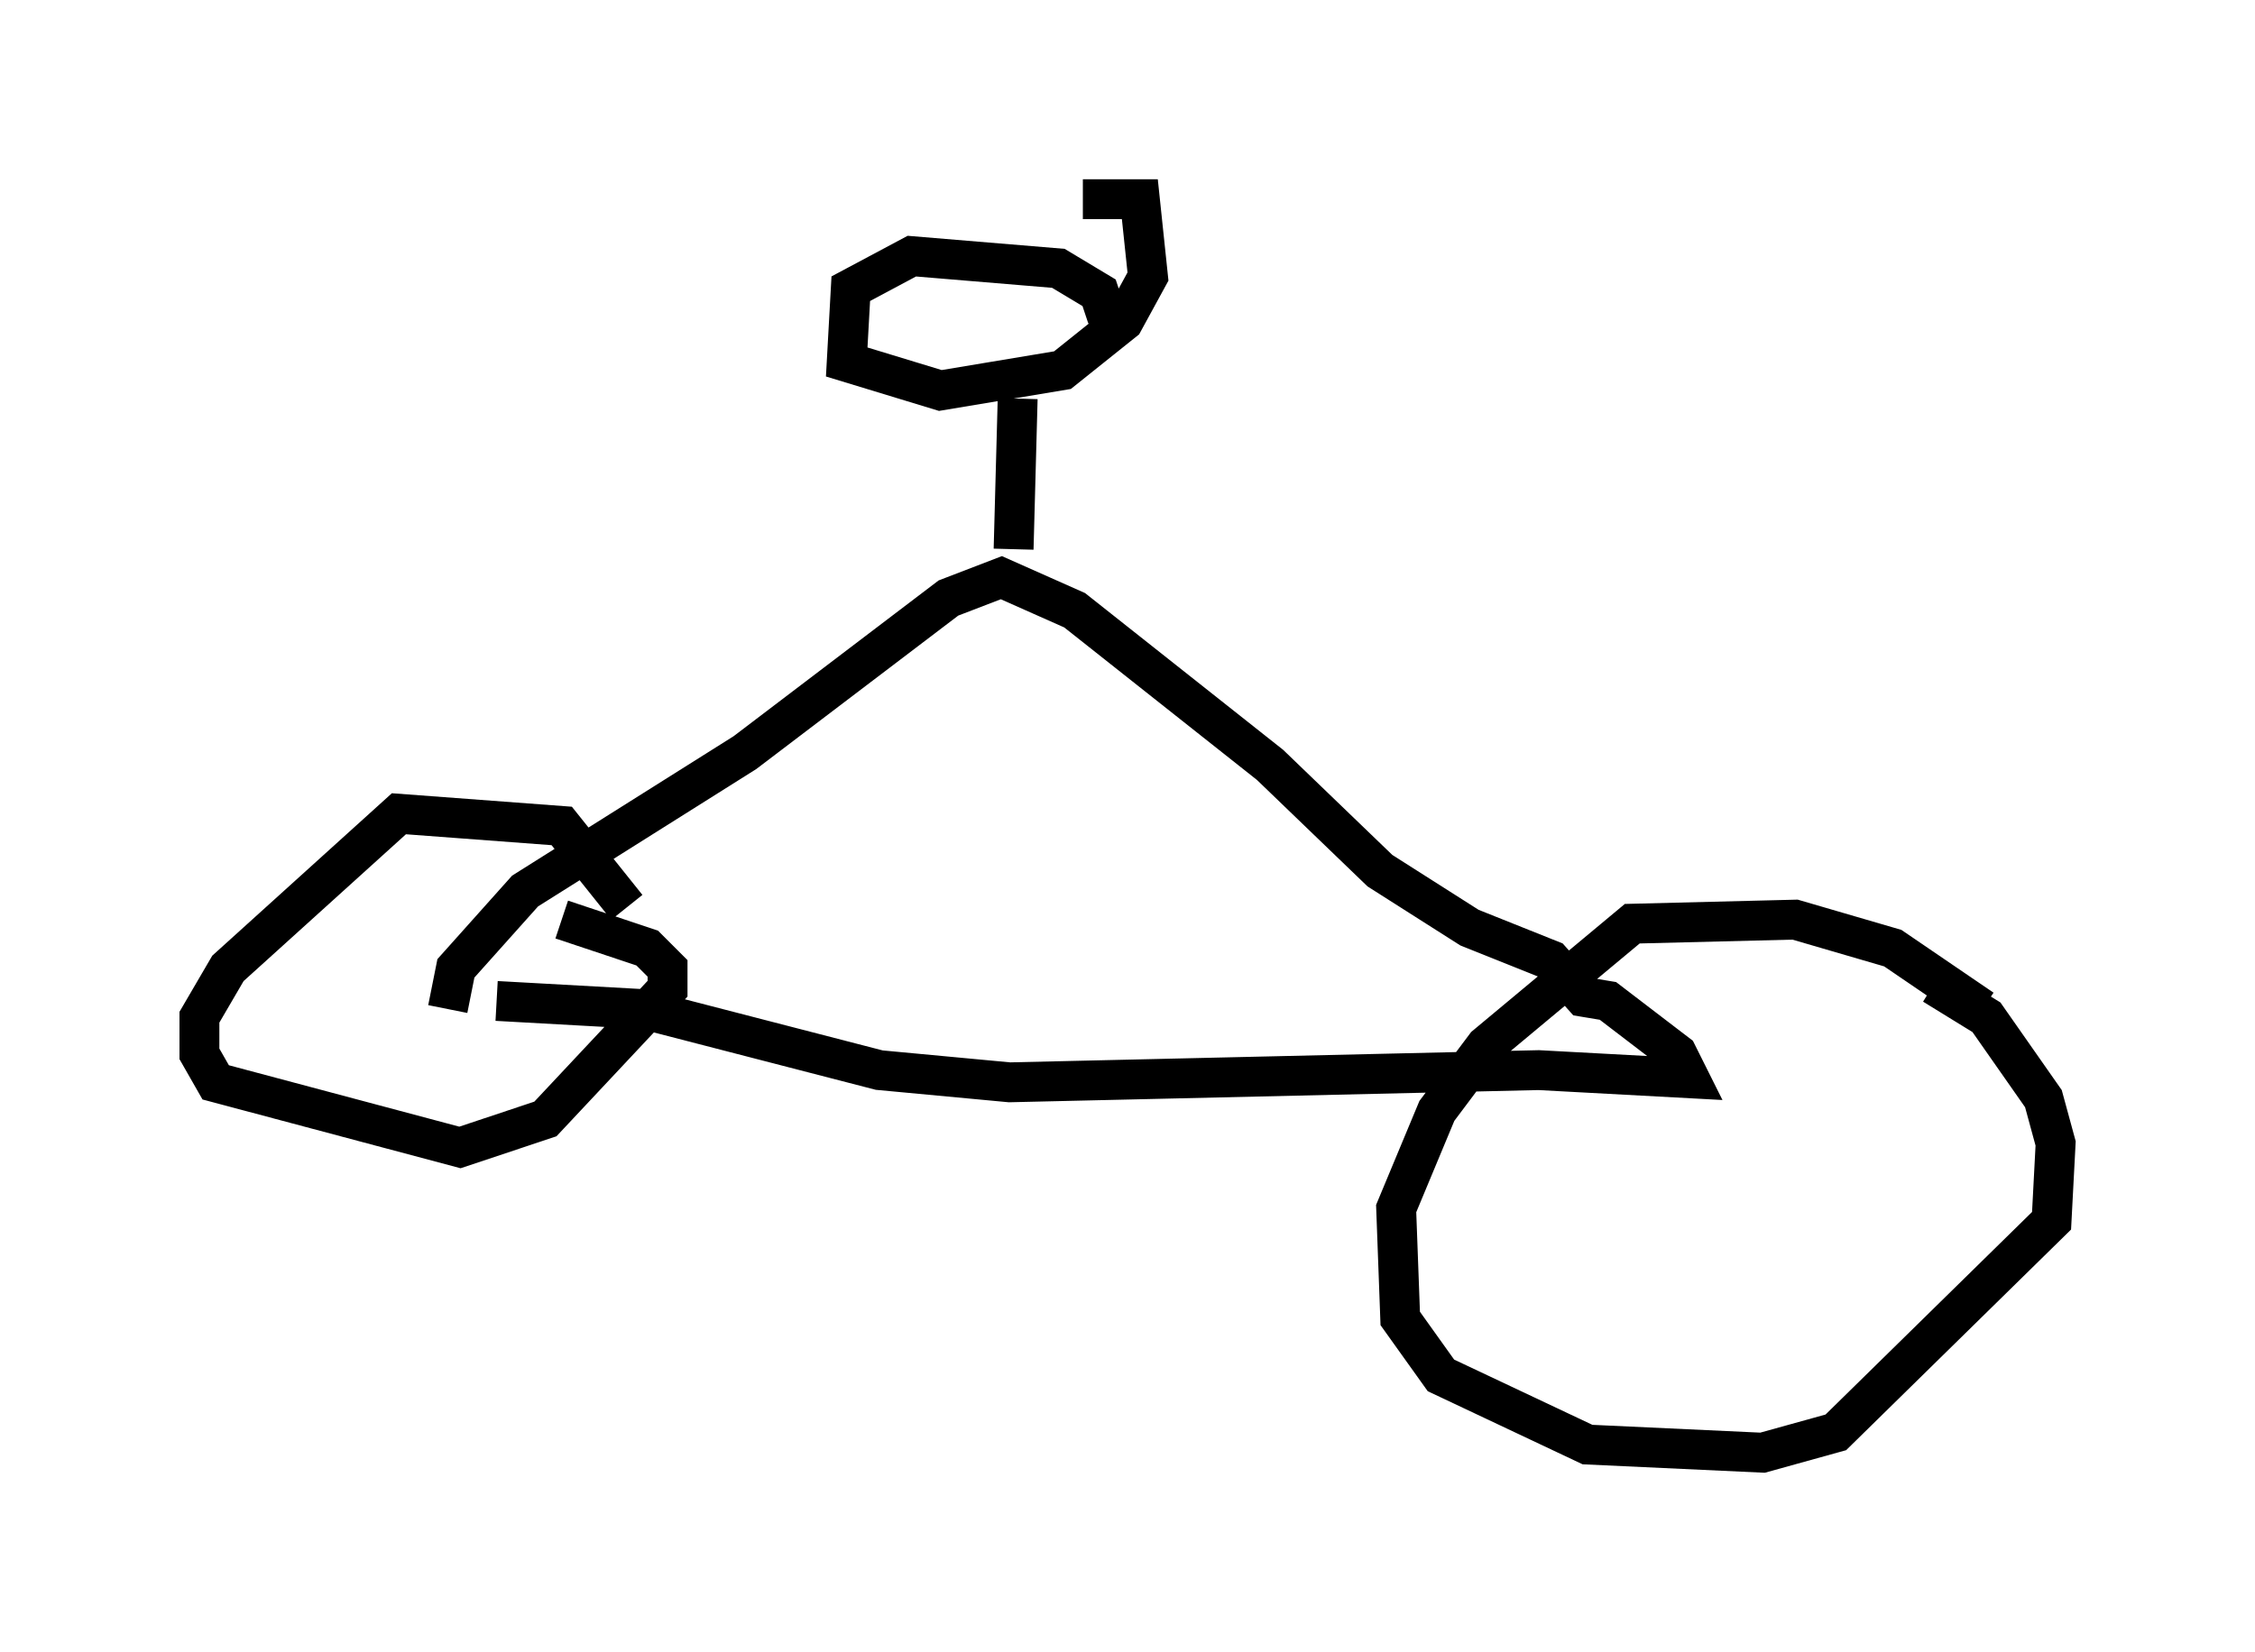 <?xml version="1.0" encoding="utf-8" ?>
<svg baseProfile="full" height="41.442" version="1.1" width="56.551" xmlns="http://www.w3.org/2000/svg" xmlns:ev="http://www.w3.org/2001/xml-events" xmlns:xlink="http://www.w3.org/1999/xlink"><defs /><rect fill="white" height="41.442" width="56.551" x="0" y="0" /><path d="M50.428, 27.561 m-0.715, -2.246 l-2.246, -1.531 -2.45, -0.715 l-4.083, 0.102 -3.675, 3.063 l-1.225, 1.633 -1.021, 2.45 l0.102, 2.756 1.021, 1.429 l3.675, 1.735 4.39, 0.204 l1.838, -0.51 5.41, -5.308 l0.102, -1.94 -0.306, -1.123 l-1.429, -2.042 -1.327, -0.817 m-32.769, -1.94 l-1.633, -2.042 -4.083, -0.306 l-4.288, 3.879 -0.715, 1.225 l0.0, 0.919 0.408, 0.715 l6.125, 1.633 2.144, -0.715 l3.063, -3.267 0.0, -0.51 l-0.51, -0.51 -2.144, -0.715 m-1.633, 2.042 l3.675, 0.204 5.921, 1.531 l3.267, 0.306 13.271, -0.306 l3.777, 0.204 -0.306, -0.613 l-1.735, -1.327 -0.613, -0.102 l-0.817, -0.919 -2.042, -0.817 l-2.246, -1.429 -2.756, -2.654 l-4.9, -3.879 -1.838, -0.817 l-1.327, 0.51 -5.104, 3.879 l-5.513, 3.471 -1.735, 1.94 l-0.204, 1.021 m14.19, -11.536 l0.102, -3.777 m2.246, -2.042 l-0.204, -0.613 -1.021, -0.613 l-3.675, -0.306 -1.531, 0.817 l-0.102, 1.838 2.348, 0.715 l3.063, -0.51 1.531, -1.225 l0.613, -1.123 -0.204, -1.94 l-1.429, 0.0 " fill="none" stroke="black" stroke-width="1" /></svg>